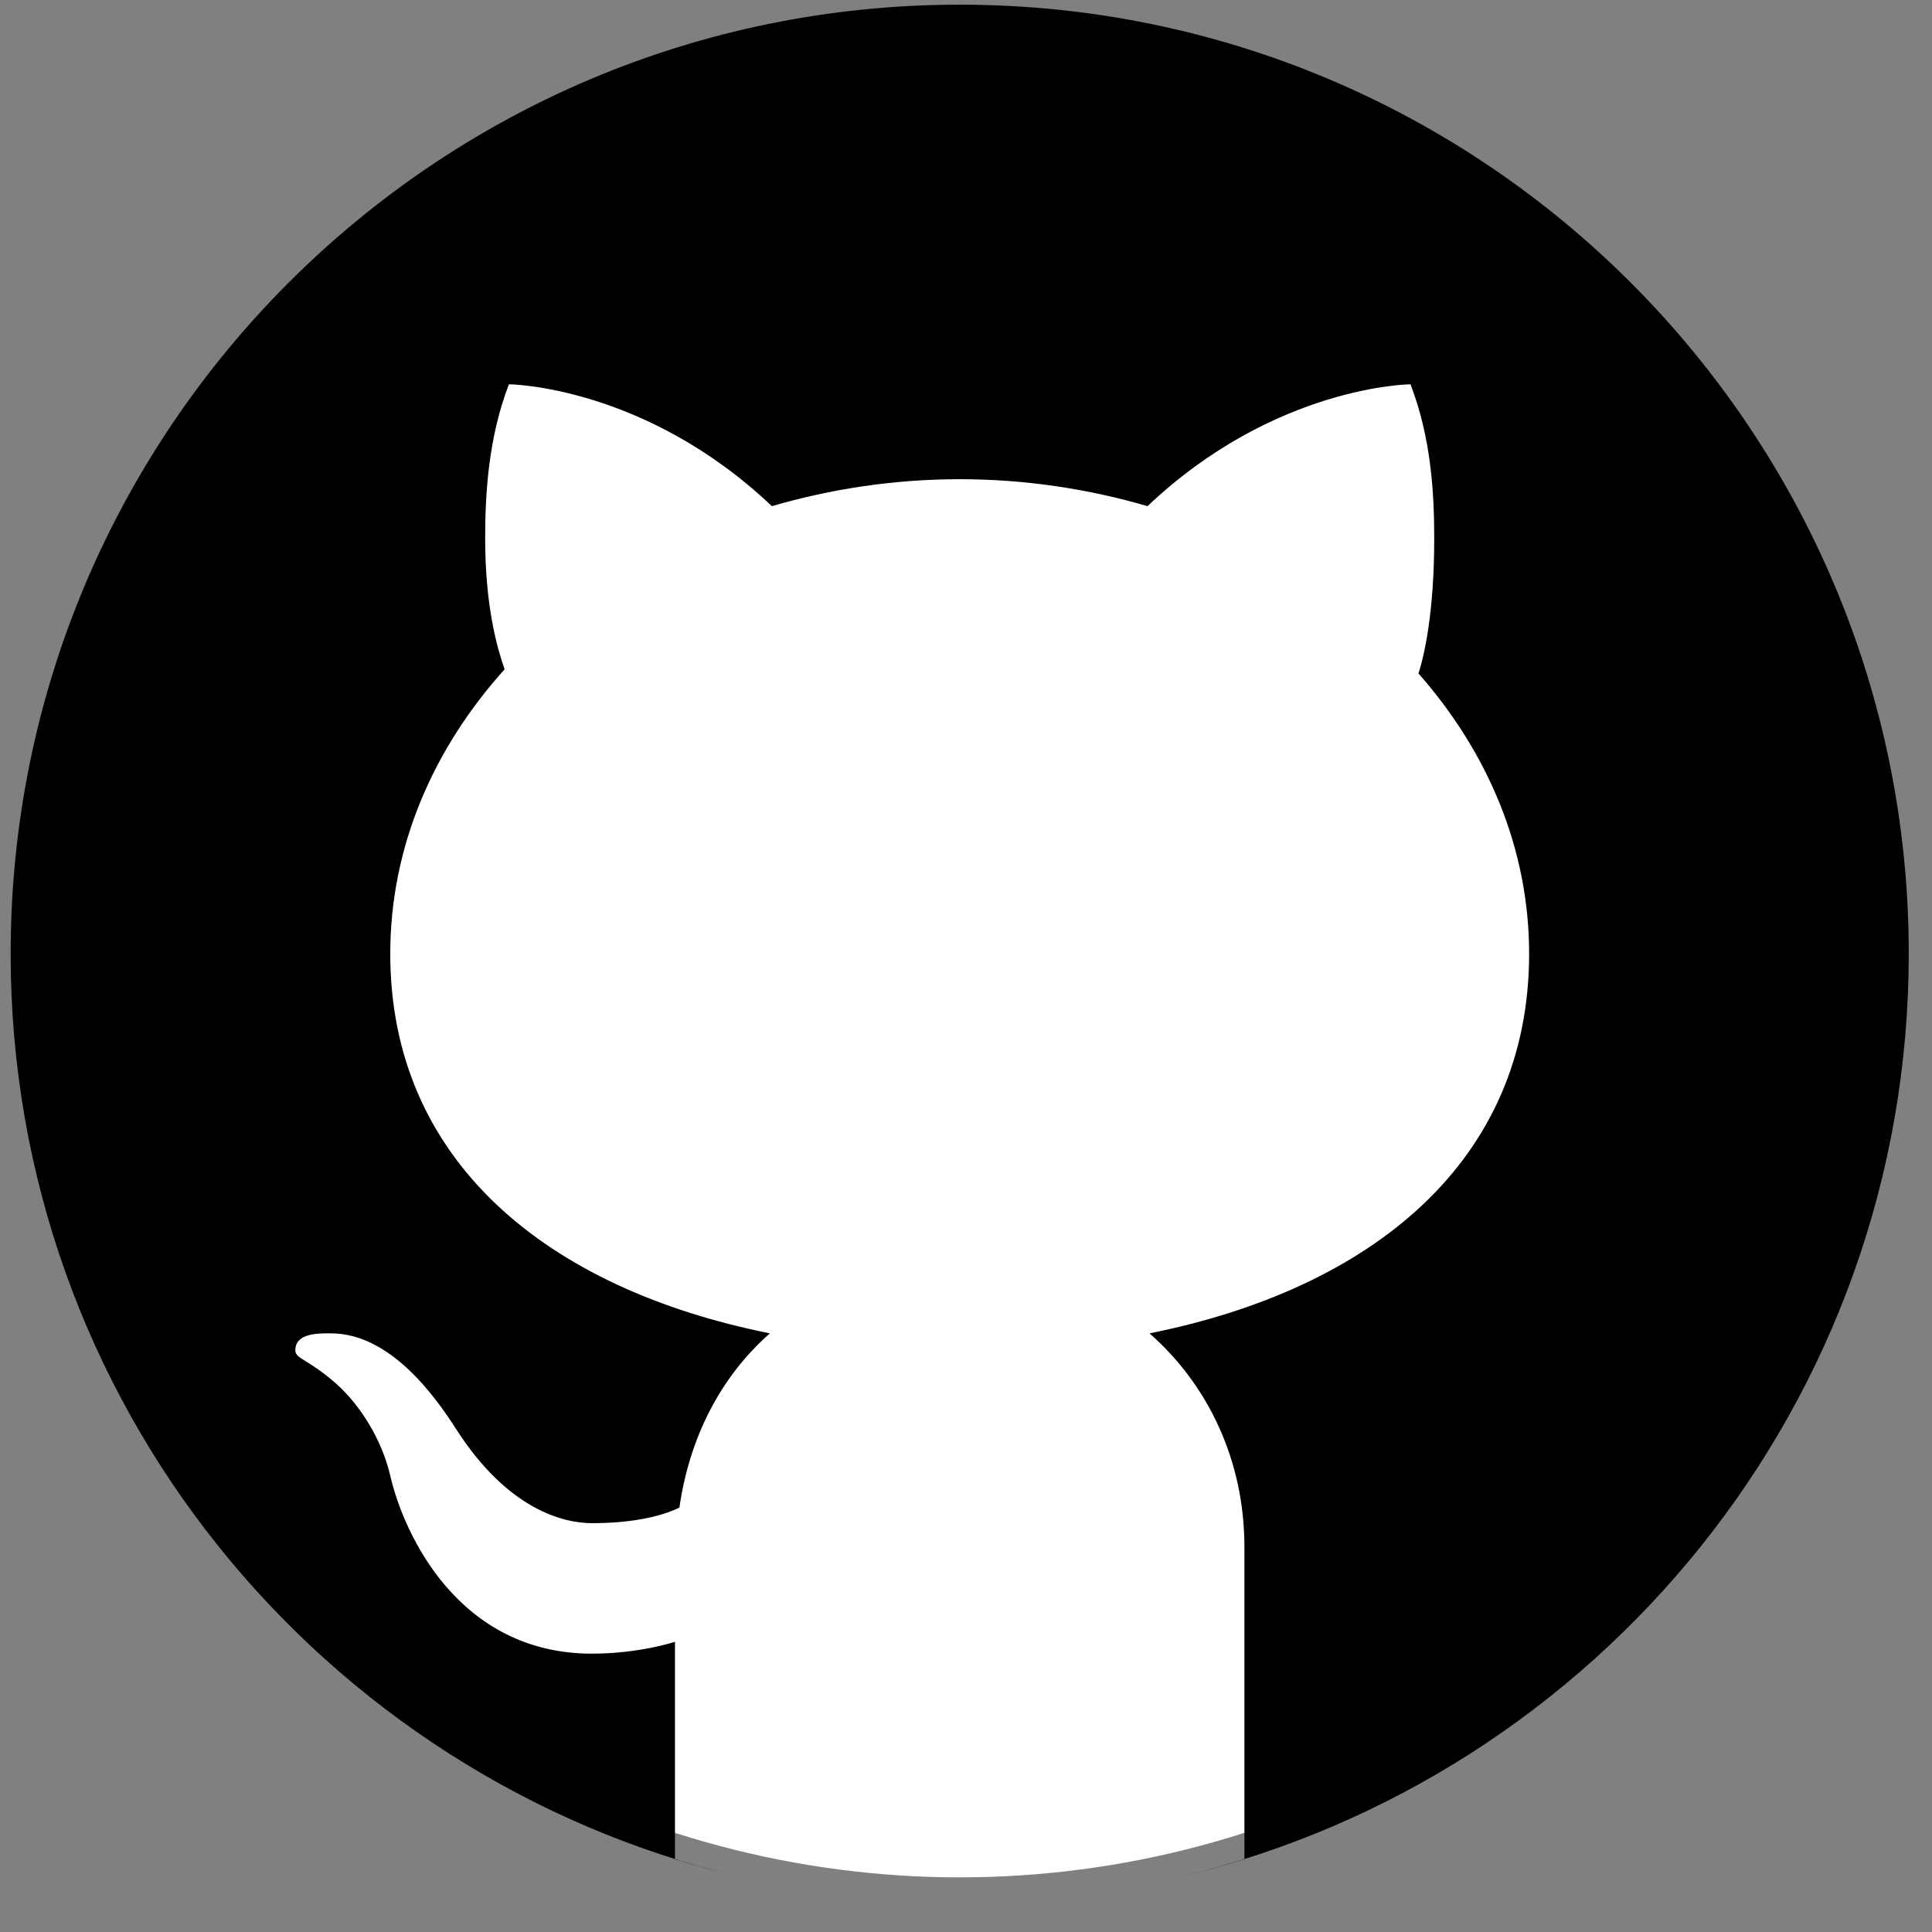 <svg width="57" height="57" viewBox="0 0 57 57" fill="none" xmlns="http://www.w3.org/2000/svg">
<rect x="0" y="0" width="57" height="57" fill="#808080" stroke="none"/>
<circle cx="28.314" cy="27.888" r="27.5" fill="white"/>
<path d="M28.314 0.138C12.85 0.138 0.314 12.674 0.314 28.138C0.314 41.359 9.481 52.433 21.804 55.369C21.166 55.217 20.534 55.047 19.914 54.853V48.438C19.914 48.438 18.864 48.788 17.464 48.788C13.547 48.788 11.92 45.293 11.514 43.538C11.267 42.469 10.623 41.455 9.932 40.836C9.106 40.099 8.719 40.097 8.714 39.845C8.703 39.316 9.423 39.338 9.764 39.338C11.514 39.338 12.841 41.2 13.457 42.163C14.983 44.539 16.621 44.938 17.464 44.938C18.514 44.938 19.421 44.781 20.045 44.479C20.334 42.446 21.239 40.635 22.714 39.338C16.148 38.025 11.514 34.259 11.514 28.138C11.514 24.985 12.779 22.087 14.888 19.747C14.673 19.136 14.314 17.901 14.314 15.888C14.314 14.558 14.407 12.925 15.014 11.338C15.014 11.338 19.007 11.366 22.773 14.933C24.511 14.427 26.371 14.138 28.314 14.138C30.257 14.138 32.117 14.427 33.855 14.933C37.621 11.366 41.614 11.338 41.614 11.338C42.225 12.925 42.314 14.558 42.314 15.888C42.314 18.058 42.025 19.323 41.849 19.869C43.893 22.188 45.114 25.041 45.114 28.138C45.114 34.259 40.48 38.025 33.914 39.338C35.667 40.878 36.714 43.121 36.714 45.638V54.853C36.094 55.048 35.463 55.217 34.824 55.369C47.147 52.433 56.314 41.359 56.314 28.138C56.314 12.674 43.778 0.138 28.314 0.138ZM30.266 56.063C29.621 56.108 28.971 56.138 28.314 56.138C28.971 56.138 29.62 56.107 30.266 56.063ZM28.314 56.138C27.657 56.138 27.007 56.108 26.361 56.063C27.008 56.107 27.657 56.138 28.314 56.138ZM25.932 56.03C24.621 55.919 23.335 55.719 22.083 55.434C23.336 55.718 24.621 55.919 25.932 56.03Z" fill="black"/>
</svg>
